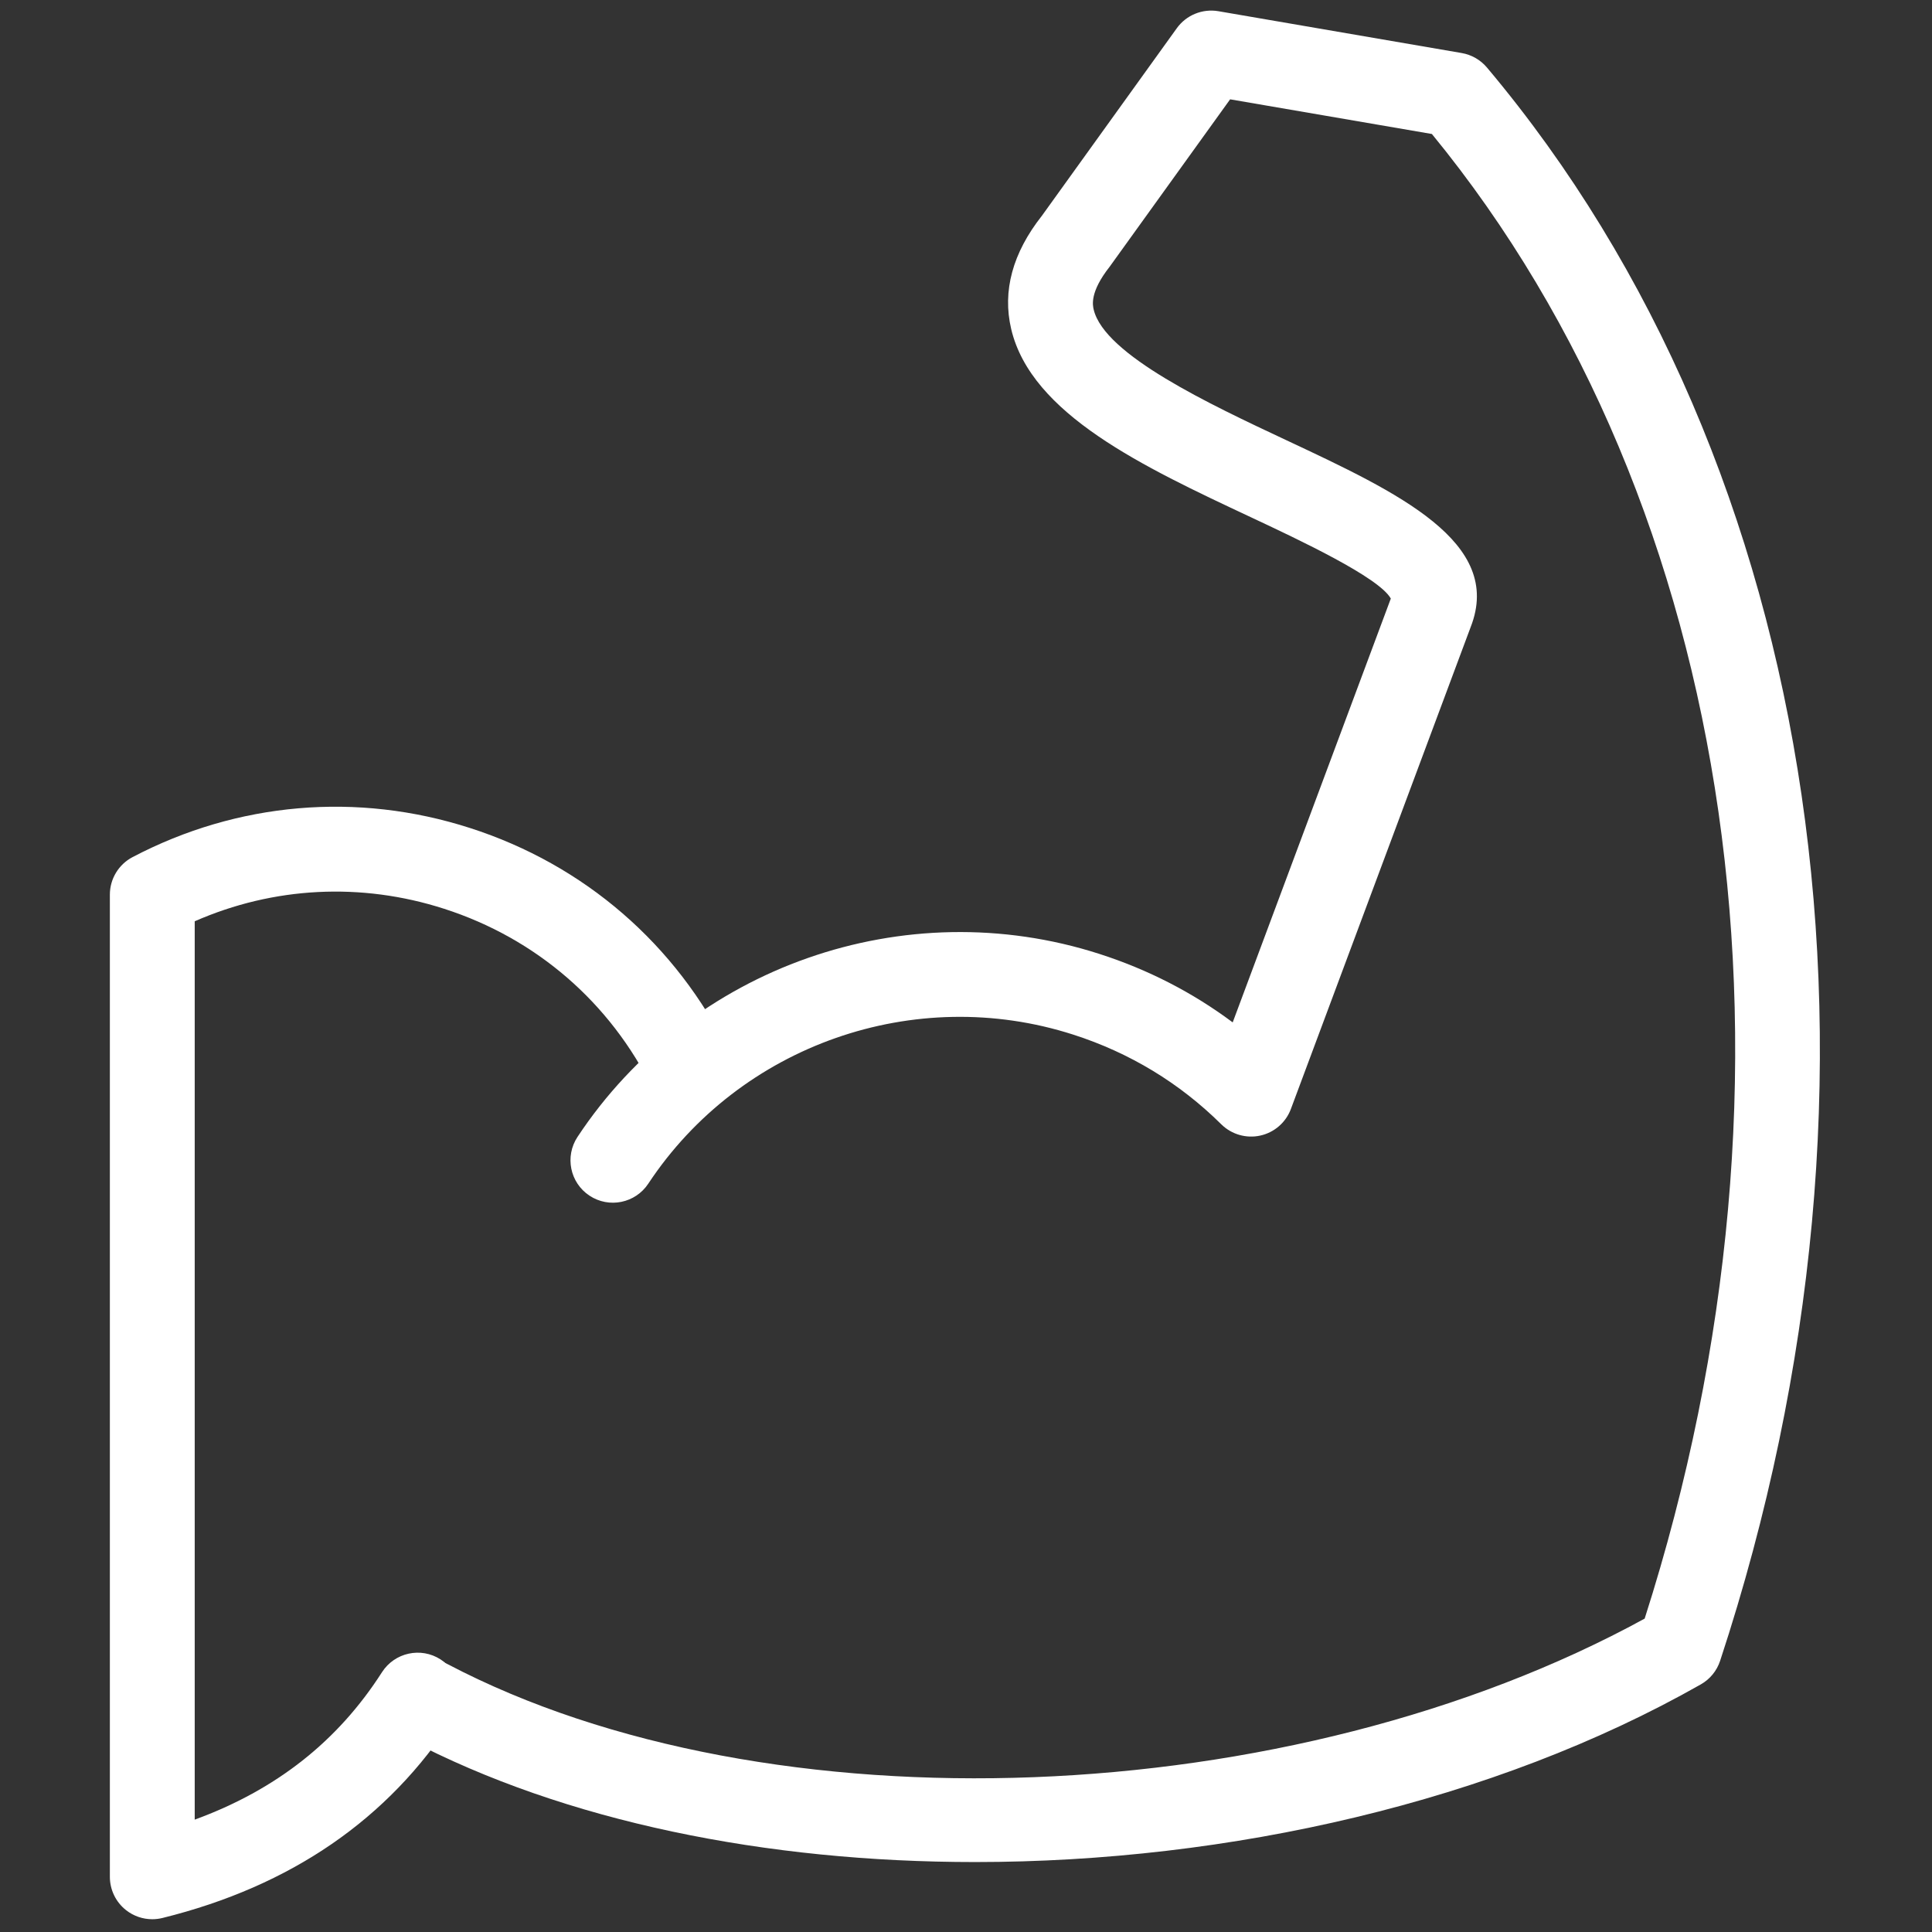 <svg xmlns="http://www.w3.org/2000/svg" xmlns:xlink="http://www.w3.org/1999/xlink" version="1.1" width="256" height="256" viewBox="0 0 256 256" xml:space="preserve">

<rect x="0" y="0" width="256" height="256" fill="#333333" stroke="none"/>

<defs>
</defs>
<g style="stroke: none; stroke-width: 0; stroke-dasharray: none; stroke-linecap: butt; stroke-linejoin: miter; stroke-miterlimit: 10; fill: none; fill-rule: nonzero; opacity: 1;" transform="translate(1.407 1.407) scale(2.81 2.81)" >
	<path d="M 45.474 87.304 c -9.827 0.001 -19.324 -1.904 -26.726 -5.79 c -0.978 -0.513 -1.354 -1.722 -0.841 -2.7 c 0.514 -0.979 1.723 -1.355 2.701 -0.841 c 15.145 7.951 39.772 6.976 56.445 -2.148 c 8.225 -25.716 4.398 -52.4 -10.033 -70.007 l -9.514 -1.635 l -5.683 7.896 c -0.943 1.199 -0.798 1.815 -0.751 2.018 c 0.506 2.137 5.473 4.466 9.099 6.167 c 5.268 2.471 10.243 4.805 8.679 8.801 l -8.479 22.729 c -0.237 0.636 -0.781 1.108 -1.444 1.254 c -0.659 0.146 -1.354 -0.054 -1.837 -0.531 c -1.971 -1.951 -4.318 -3.374 -6.979 -4.229 c -7.476 -2.405 -15.719 0.487 -20.043 7.029 c -0.609 0.92 -1.851 1.174 -2.771 0.564 c -0.921 -0.608 -1.174 -1.85 -0.565 -2.771 c 5.311 -8.031 15.427 -11.581 24.605 -8.63 c 2.294 0.737 4.4 1.82 6.29 3.23 l 7.456 -19.985 c -0.555 -1 -4.327 -2.77 -6.608 -3.84 c -5.085 -2.385 -10.344 -4.852 -11.293 -8.869 c -0.423 -1.791 0.065 -3.589 1.45 -5.345 l 6.359 -8.84 c 0.446 -0.62 1.208 -0.932 1.962 -0.803 L 68.425 2 c 0.465 0.08 0.887 0.322 1.191 0.683 c 15.84 18.818 20.054 47.607 10.996 75.13 c -0.155 0.472 -0.479 0.869 -0.912 1.114 C 69.948 84.466 57.466 87.304 45.474 87.304 z M 65.113 27.637 c 0 0 0 0.001 0 0.001 V 27.637 z" style="stroke: none; stroke-width: 1; stroke-dasharray: none; stroke-linecap: butt; stroke-linejoin: miter; stroke-miterlimit: 10; fill: rgb(256,256,256); fill-rule: nonzero; opacity: 1;" transform=" matrix(1 0 0 1 0 0) " stroke-linecap="round" />
	<path d="M 6.68 90 c -0.442 0 -0.877 -0.146 -1.233 -0.425 C 4.963 89.196 4.68 88.615 4.68 88 l 0 -46.313 c 0 -0.744 0.413 -1.426 1.071 -1.771 c 4.944 -2.595 10.596 -3.083 15.909 -1.373 c 5.391 1.732 9.732 5.487 12.224 10.573 c 0.486 0.992 0.076 2.189 -0.916 2.676 c -0.993 0.485 -2.19 0.077 -2.676 -0.916 c -2.009 -4.101 -5.509 -7.128 -9.855 -8.525 c -3.907 -1.257 -8.038 -1.041 -11.756 0.591 l 0 42.362 c 3.841 -1.405 6.744 -3.695 8.83 -6.951 c 0.596 -0.929 1.833 -1.203 2.763 -0.604 c 0.93 0.596 1.201 1.832 0.605 2.763 c -3.049 4.759 -7.664 7.932 -13.718 9.429 C 7.001 89.98 6.84 90 6.68 90 z" style="stroke: none; stroke-width: 1; stroke-dasharray: none; stroke-linecap: butt; stroke-linejoin: miter; stroke-miterlimit: 10; fill: rgb(256,256,256); fill-rule: nonzero; opacity: 1;" transform=" matrix(1 0 0 1 0 0) " stroke-linecap="round" />
</g>
</svg>